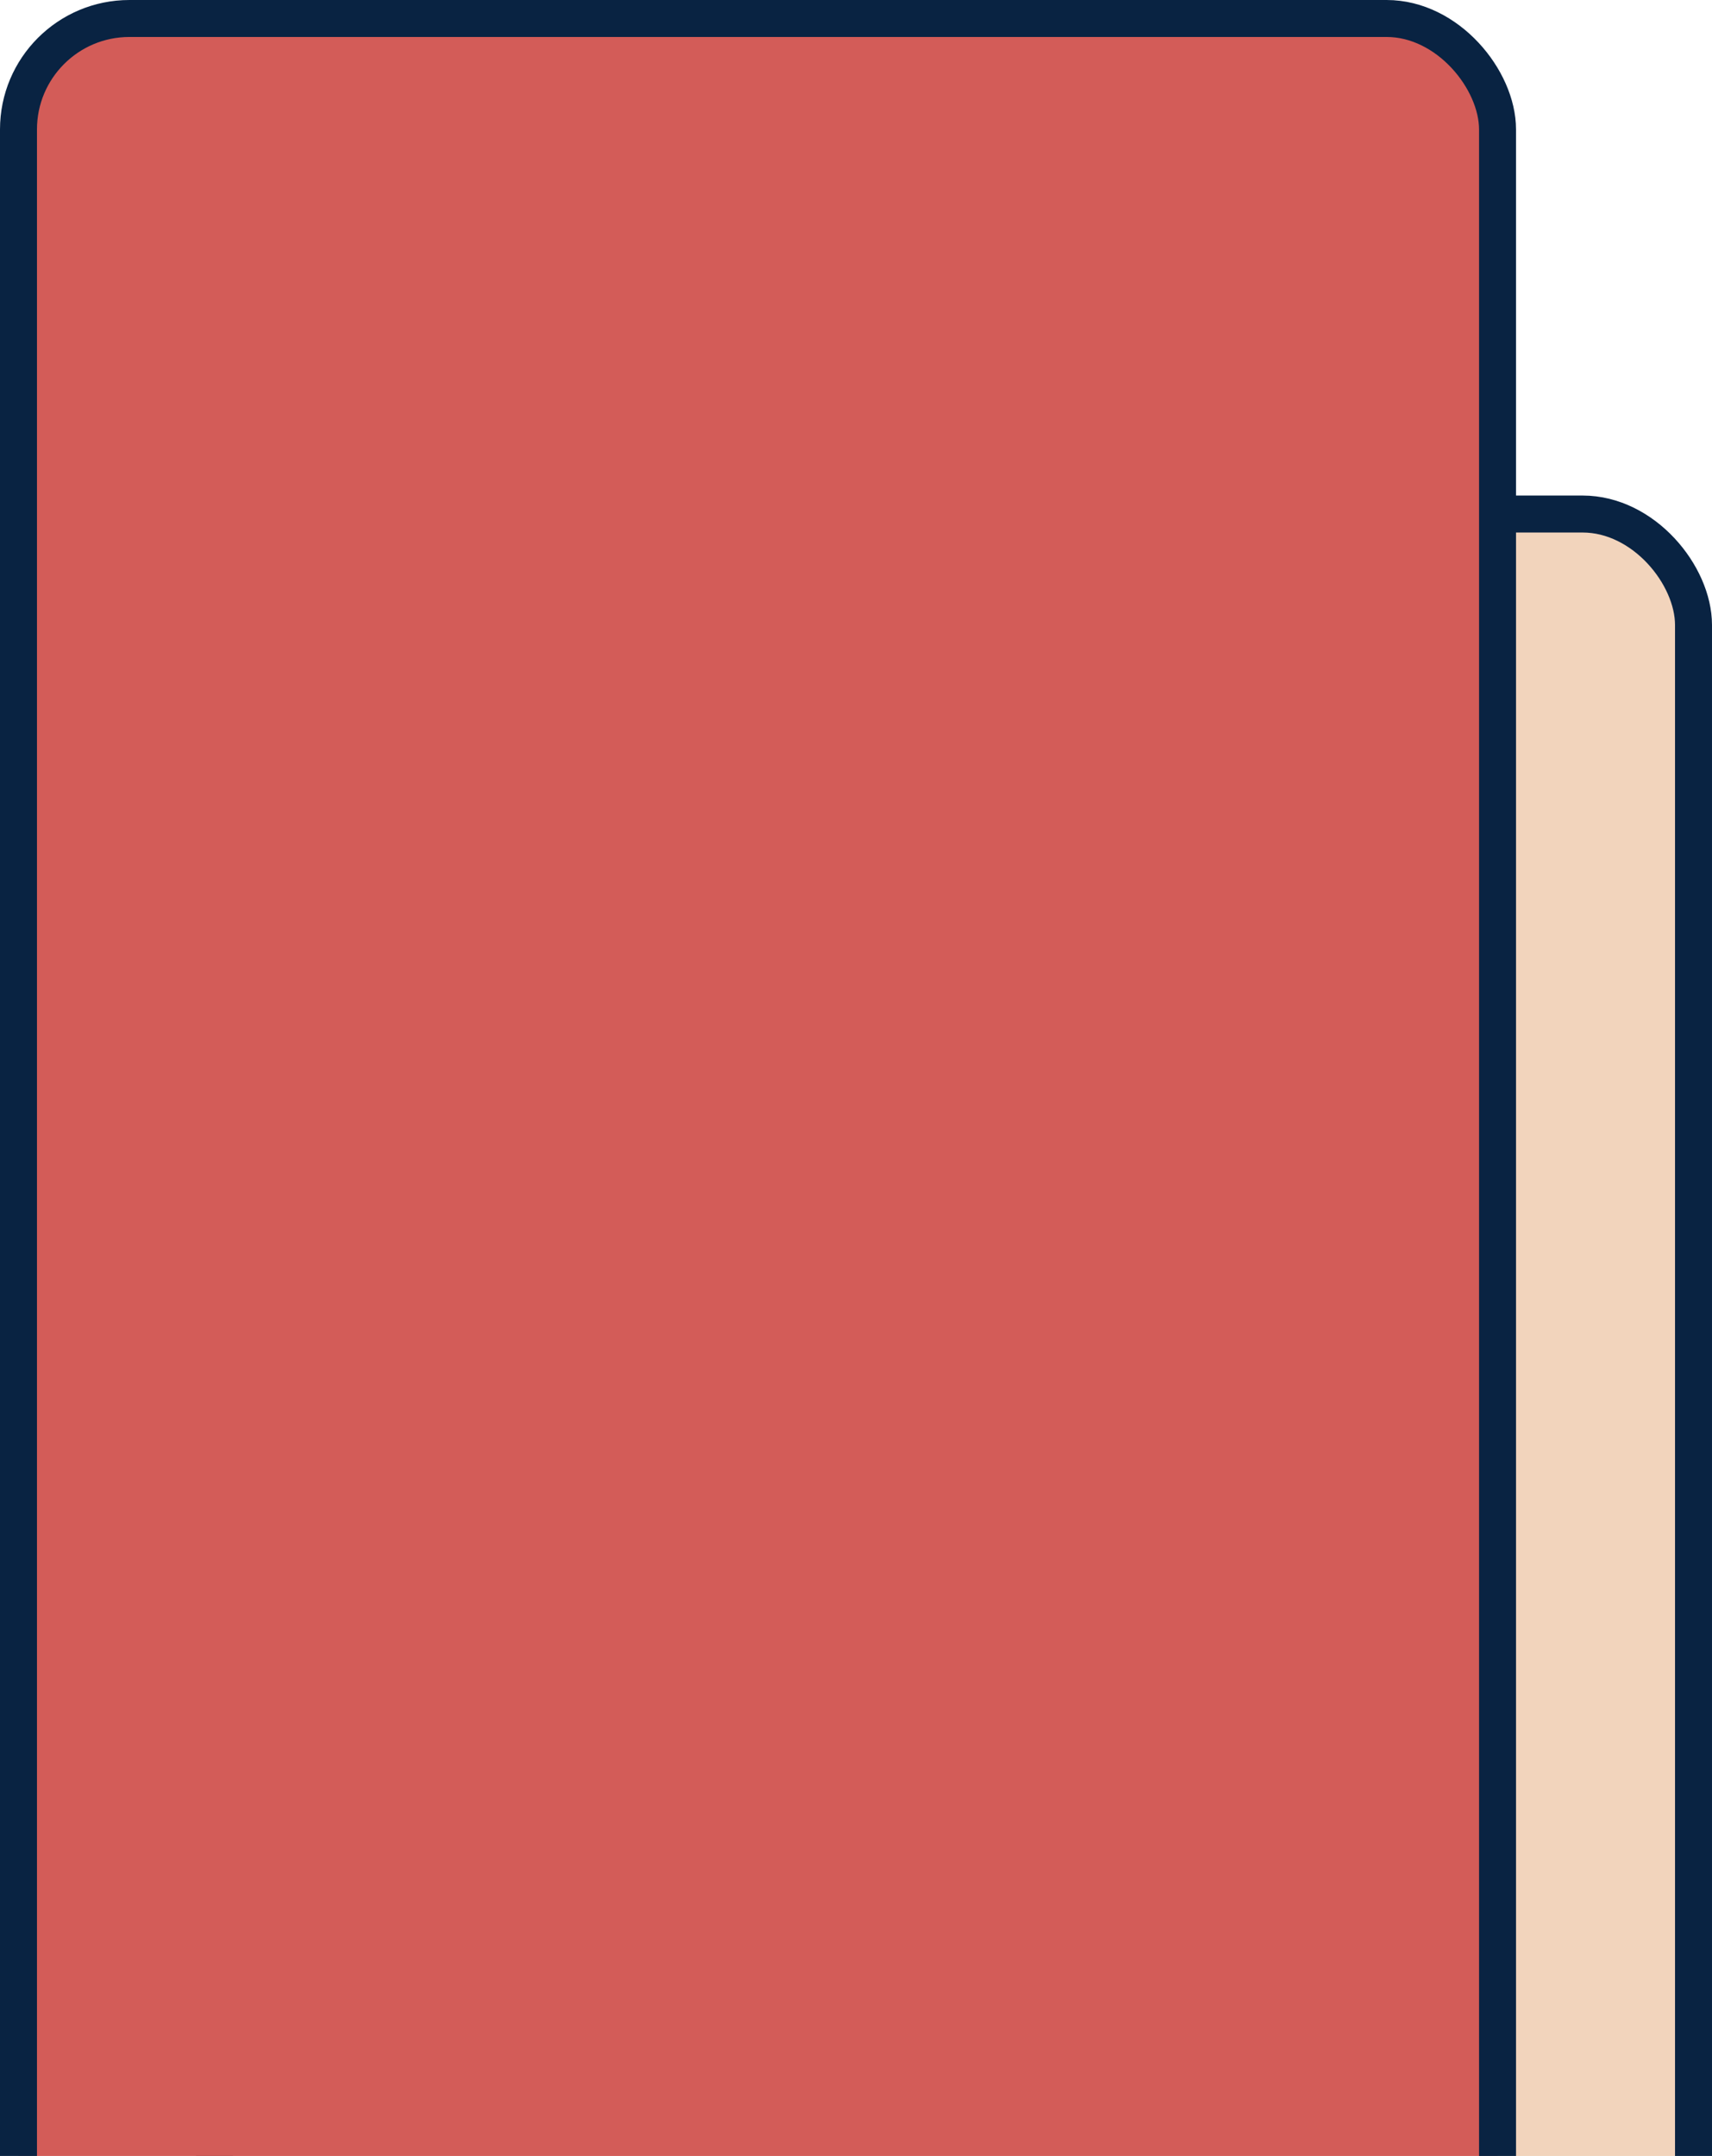 <svg width="463" height="583" viewBox="0 0 463 583" fill="none" xmlns="http://www.w3.org/2000/svg">
<rect x="58" y="139" width="400" height="618" rx="30" fill="#F2D4BC" stroke="#092342" stroke-width="10"/>
<rect x="5" y="5" width="400" height="618" rx="30" fill="#D35C58" stroke="#092342" stroke-width="10"/>
</svg>
